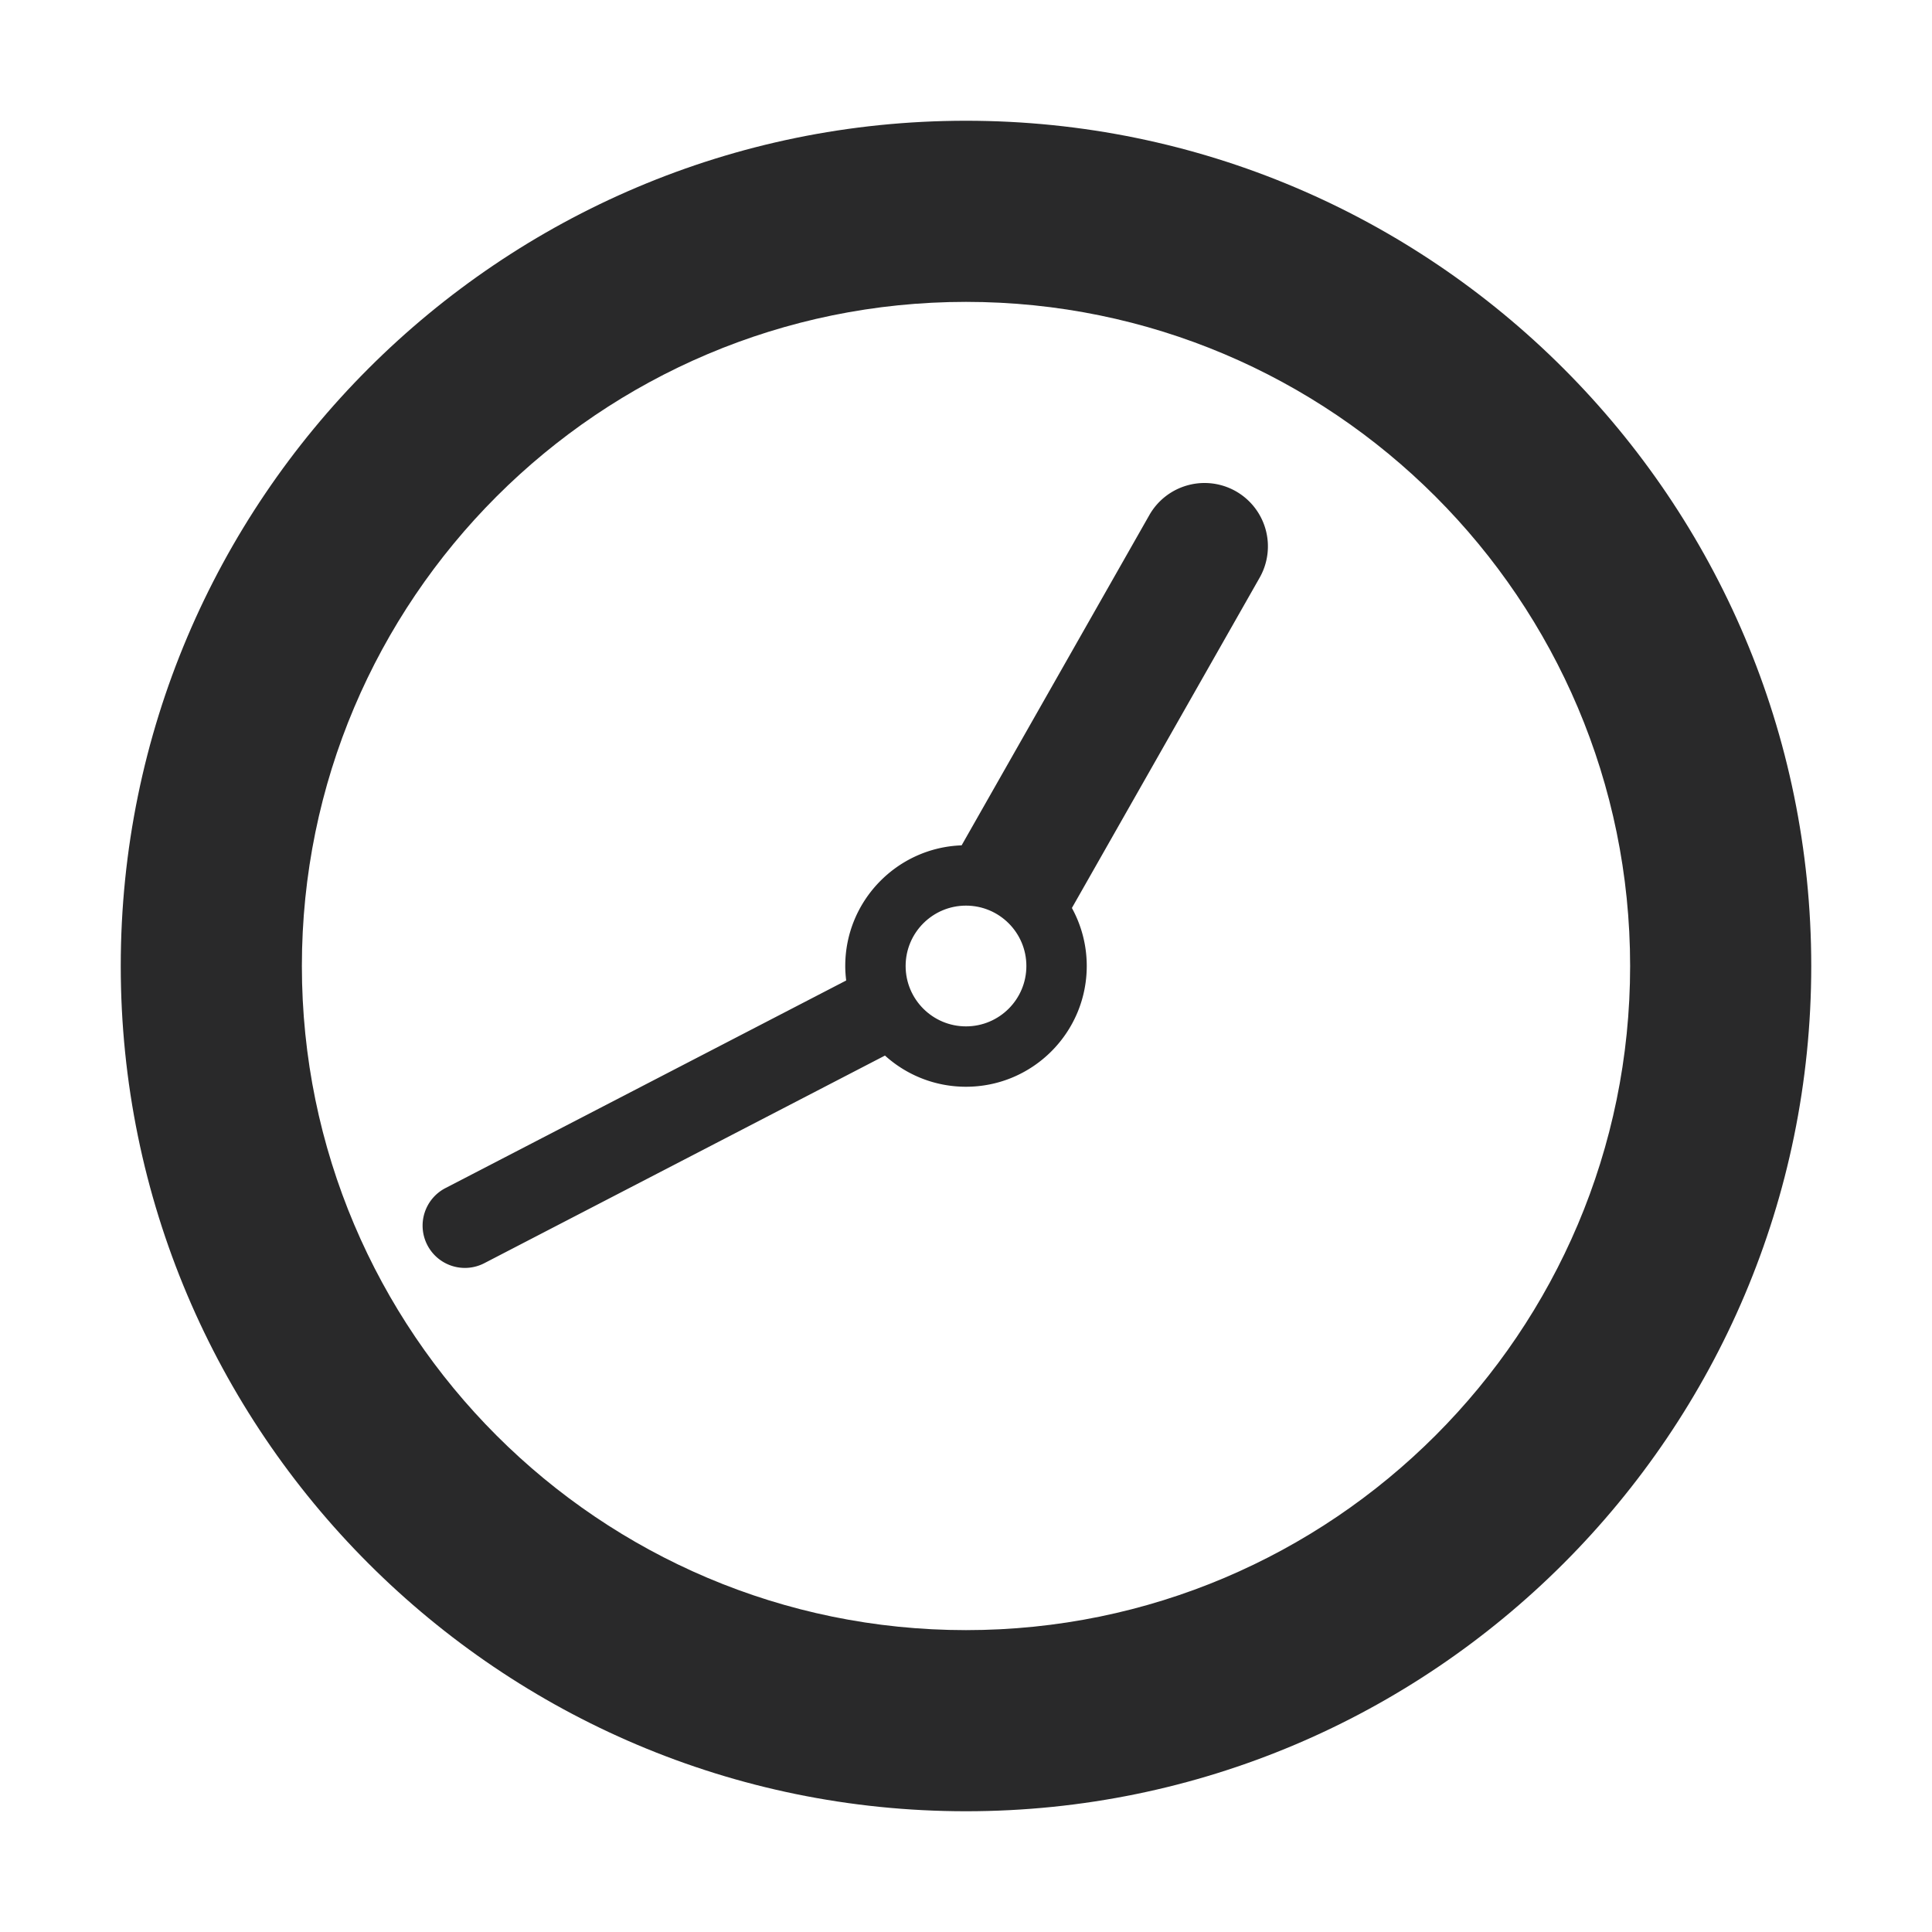 <?xml version="1.0" encoding="UTF-8" standalone="no"?>
<svg
   width="64"
   height="64"
   version="1.1"
   id="svg30"
   sodipodi:docname="kclock.svg"
   inkscape:version="1.1 (1:1.1+202105261517+ce6663b3b7)"
   xmlns:inkscape="http://www.inkscape.org/namespaces/inkscape"
   xmlns:sodipodi="http://sodipodi.sourceforge.net/DTD/sodipodi-0.dtd"
   xmlns="http://www.w3.org/2000/svg"
   xmlns:svg="http://www.w3.org/2000/svg">
  <defs
     id="defs34">
    <inkscape:path-effect
       effect="powerclip"
       id="path-effect85"
       is_visible="true"
       lpeversion="1"
       inverse="true"
       flatten="false"
       hide_clip="false"
       message="Use fill-rule evenodd on &lt;b&gt;fill and stroke&lt;/b&gt; dialog if no flatten result after convert clip to paths." />
    <inkscape:path-effect
       effect="powerclip"
       id="path-effect15"
       is_visible="true"
       lpeversion="1"
       inverse="true"
       flatten="false"
       hide_clip="false"
       message="Use fill-rule evenodd on &lt;b&gt;fill and stroke&lt;/b&gt; dialog if no flatten result after convert clip to paths." />
    <clipPath
       clipPathUnits="userSpaceOnUse"
       id="clipPath11">
      <path
         style="display:none;fill:#ffffff"
         d="M 32,10 C 19.861,10 10,19.861 10,32 10,44.139 19.861,54 32,54 44.139,54 54,44.139 54,32 54,19.861 44.139,10 32,10 Z"
         id="path13" />
      <path
         id="lpe_path-effect15"
         style="fill:#ffffff"
         class="powerclip"
         d="M -1,-1 H 65 V 65 H -1 Z M 32,10 C 19.861,10 10,19.861 10,32 10,44.139 19.861,54 32,54 44.139,54 54,44.139 54,32 54,19.861 44.139,10 32,10 Z" />
    </clipPath>
    <clipPath
       clipPathUnits="userSpaceOnUse"
       id="clipPath81">
      <path
         style="display:none;fill:#ffffff"
         d="m 32,30 c -1.104,0 -2,0.896 -2,2 0,1.104 0.896,2 2,2 1.104,0 2,-0.896 2,-2 0,-1.104 -0.896,-2 -2,-2 z"
         id="path83" />
      <path
         id="lpe_path-effect85"
         style="fill:#ffffff"
         class="powerclip"
         d="M 9,11 H 47.001 V 47.001 H 9 Z M 32,30 c -1.104,0 -2,0.896 -2,2 0,1.104 0.896,2 2,2 1.104,0 2,-0.896 2,-2 0,-1.104 -0.896,-2 -2,-2 z" />
    </clipPath>
  </defs>
  <sodipodi:namedview
     id="namedview32"
     pagecolor="#ffffff"
     bordercolor="#666666"
     borderopacity="1.0"
     inkscape:pageshadow="2"
     inkscape:pageopacity="0.0"
     inkscape:pagecheckerboard="0"
     showgrid="false"
     inkscape:zoom="12.859375"
     inkscape:cx="32.077764"
     inkscape:cy="32"
     inkscape:window-width="1920"
     inkscape:window-height="996"
     inkscape:window-x="0"
     inkscape:window-y="0"
     inkscape:window-maximized="1"
     inkscape:current-layer="svg30" />
  <path
     style="fill:#29292a"
     d="M 32,4 C 16.551,4 4,16.551 4,32 4,47.449 16.551,60 32,60 47.449,60 60,47.449 60,32 60,16.551 47.449,4 32,4 Z"
     id="path4"
     clip-path="url(#clipPath11)"
     inkscape:path-effect="#path-effect15"
     inkscape:original-d="M 32,4.0000002 C 16.55057,4.0000002 4,16.550566 4,32 4,47.449434 16.55057,60.000004 32,60 47.44943,60 60.000014,47.449434 60,32 60,16.550566 47.44943,4.0000002 32,4.0000002 Z" />
  <path
     id="path14"
     style="color:#000000;fill:#29292a;stroke-linecap:round;stroke-linejoin:round;-inkscape-stroke:none"
     d="m 39.885,16 a 2.1,2.1 0 0 0 -0.543,0.076 2.1,2.1 0 0 0 -1.268,0.986 l -6.219,10.941 C 29.716,28.08 28,29.842 28,32 c 0,0.163 0.012,0.323 0.031,0.48 l -13.275,6.877 a 1.4,1.4 0 0 0 -0.6,1.887 1.4,1.4 0 0 0 1.889,0.6 L 29.316,34.967 C 30.026,35.609 30.968,36 32,36 c 2.207,0 4,-1.793 4,-4 0,-0.696 -0.179,-1.351 -0.492,-1.922 l 6.219,-10.941 A 2.1,2.1 0 0 0 40.938,16.273 2.1,2.1 0 0 0 39.885,16 Z"
     clip-path="url(#clipPath81)"
     inkscape:path-effect="#path-effect85"
     inkscape:original-d="M 39.884766 16 A 2.0999999 2.0999999 0 0 0 39.341797 16.076172 A 2.0999999 2.0999999 0 0 0 38.074219 17.0625 L 31.855469 28.003906 C 29.715507 28.080484 28 29.841546 28 32 C 28 32.162745 28.012305 32.32278 28.03125 32.480469 L 14.755859 39.357422 A 1.4 1.4 0 0 0 14.15625 41.244141 A 1.4 1.4 0 0 0 16.044922 41.84375 L 29.316406 34.966797 C 30.026261 35.609411 30.968399 36 32 36 C 34.20706 36 36 34.20706 36 32 C 36 31.303698 35.821429 30.648693 35.507812 30.078125 L 41.726562 19.136719 A 2.0999999 2.0999999 0 0 0 40.9375 16.273438 A 2.0999999 2.0999999 0 0 0 39.884766 16 z " />
</svg>
